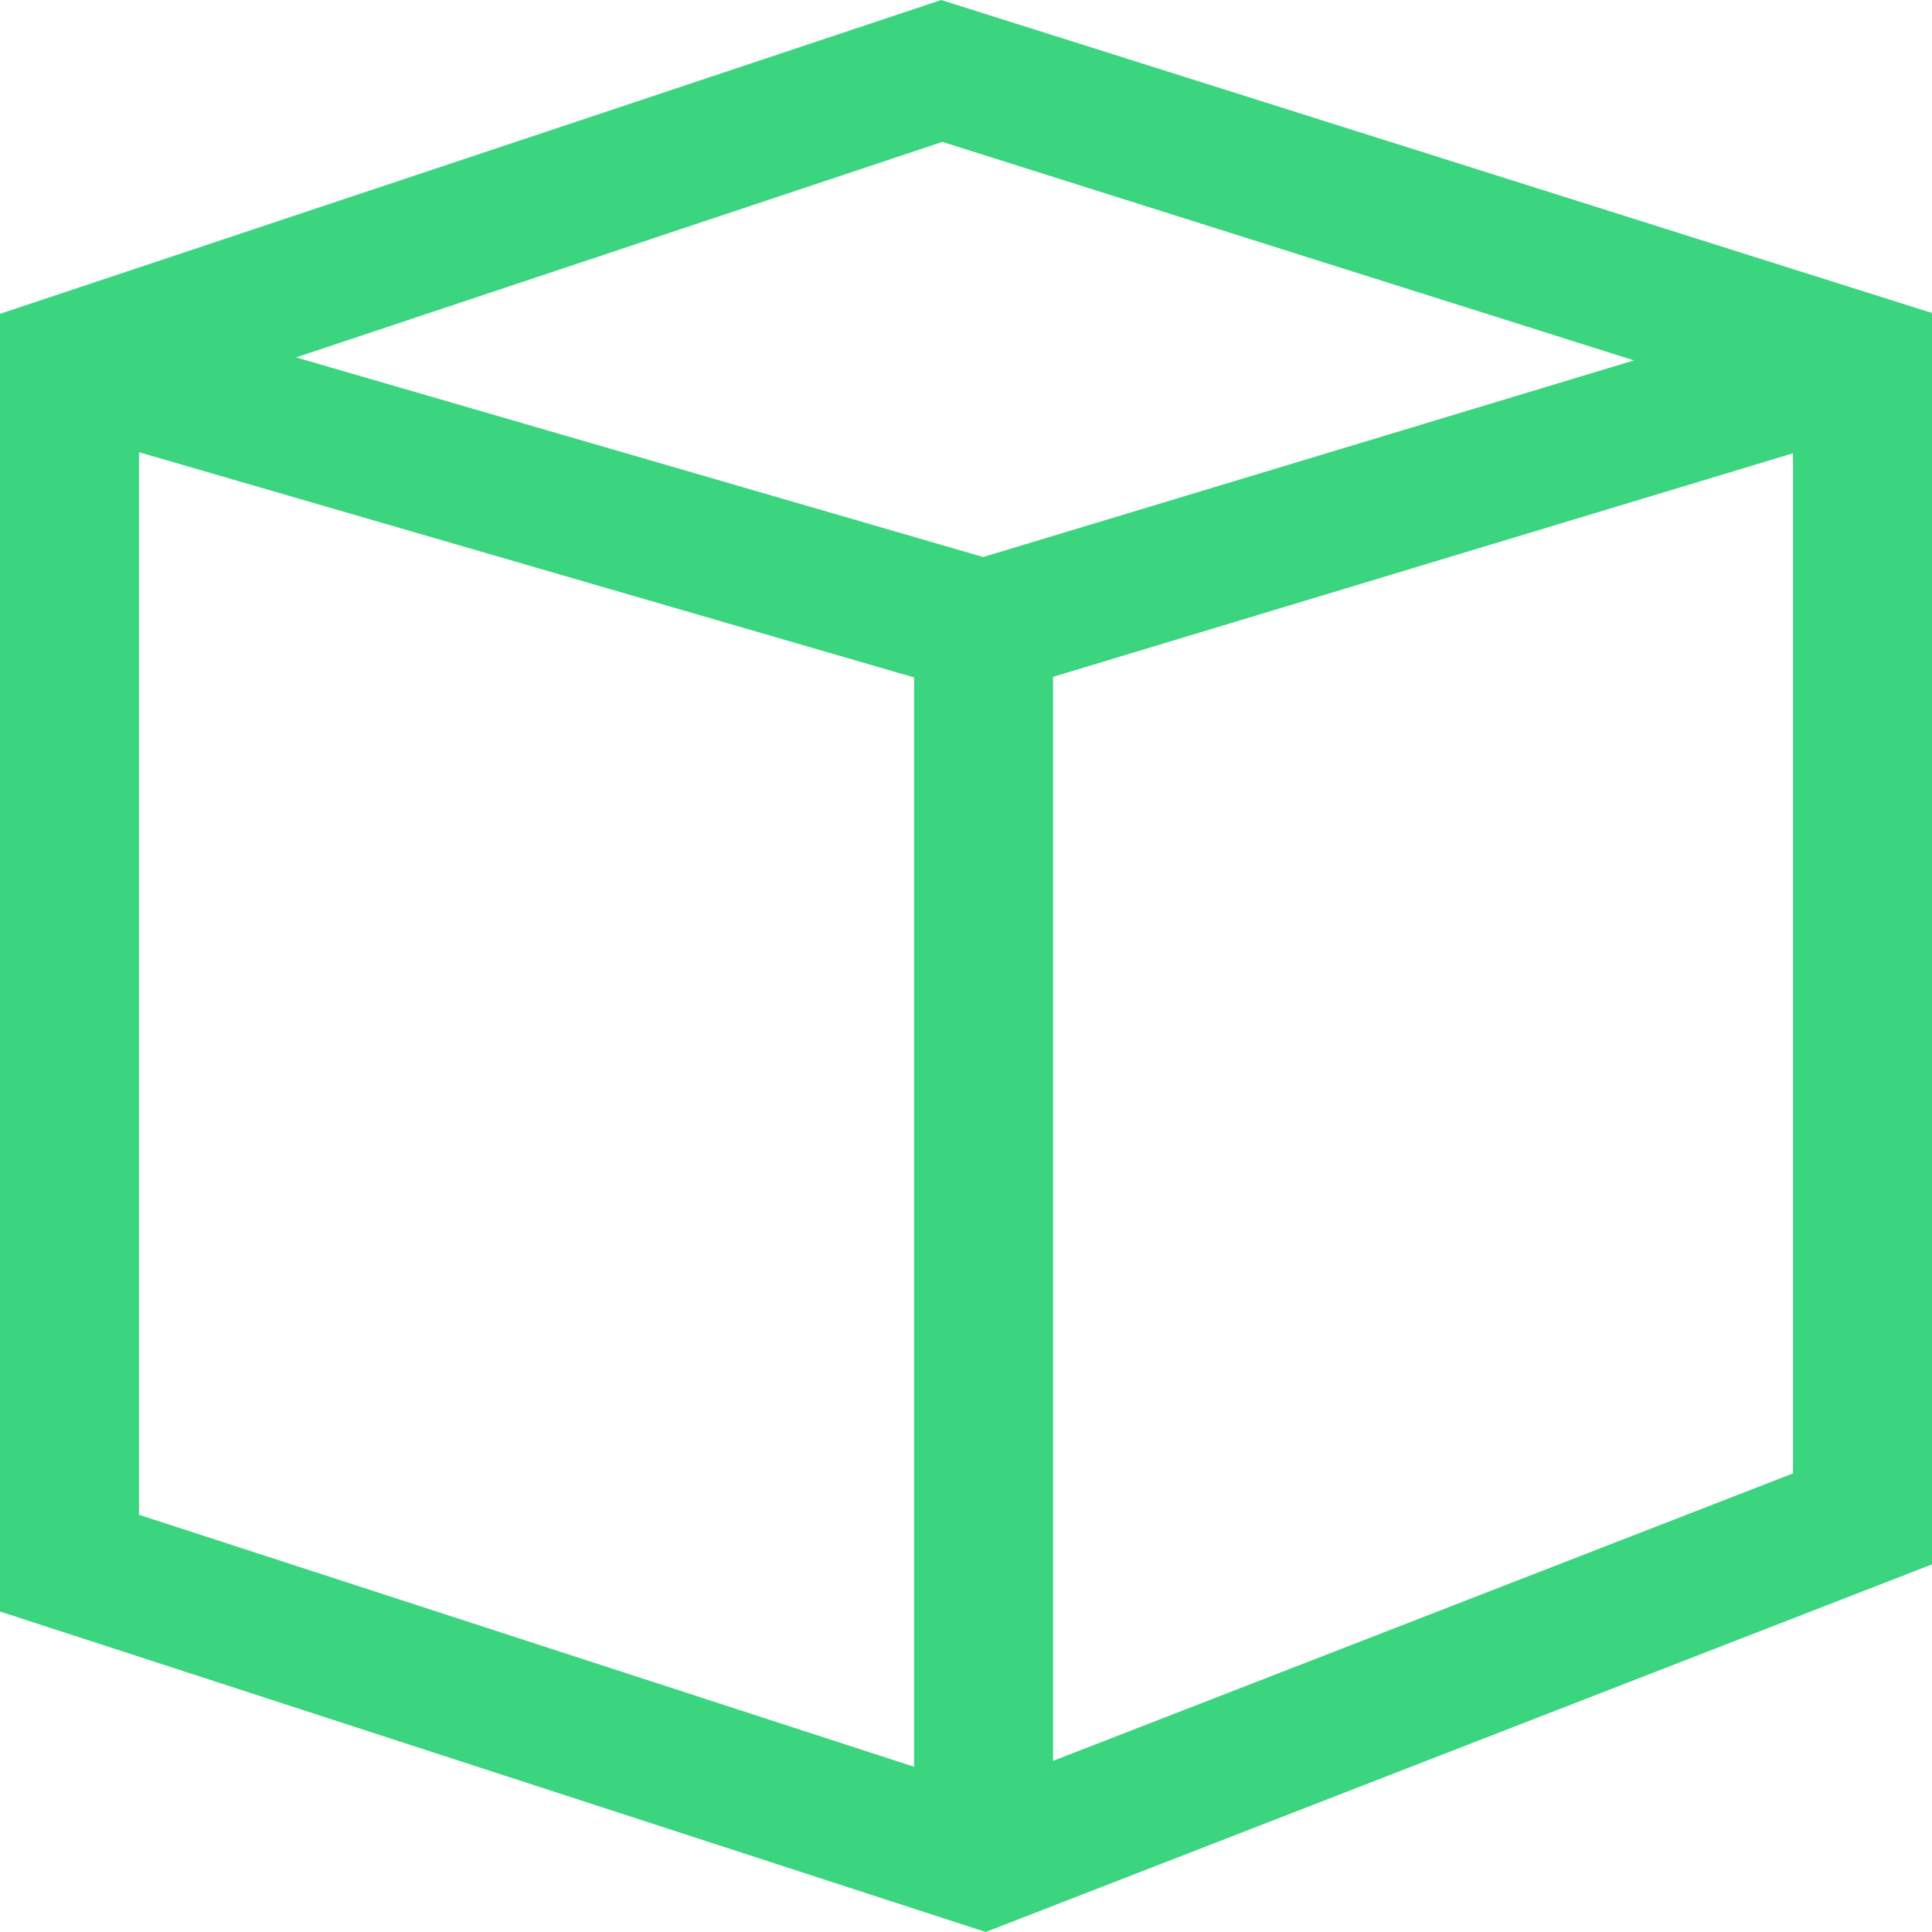 <svg width="139" height="139" viewBox="0 0 139 139" fill="none" xmlns="http://www.w3.org/2000/svg">
<path fill-rule="evenodd" clip-rule="evenodd" d="M67.714 0L139 22.519V112.551L70.917 139L0 115.943V22.579L67.714 0ZM67.8 10.209L21.302 25.714L70.735 40.076L117.559 25.928L67.8 10.209ZM129 32.611L75.764 48.697V126.687L129 106.006V32.611ZM65.764 127.113V48.738L10 32.536V108.983L65.764 127.113Z" fill="#3BD47F"/>
</svg>
